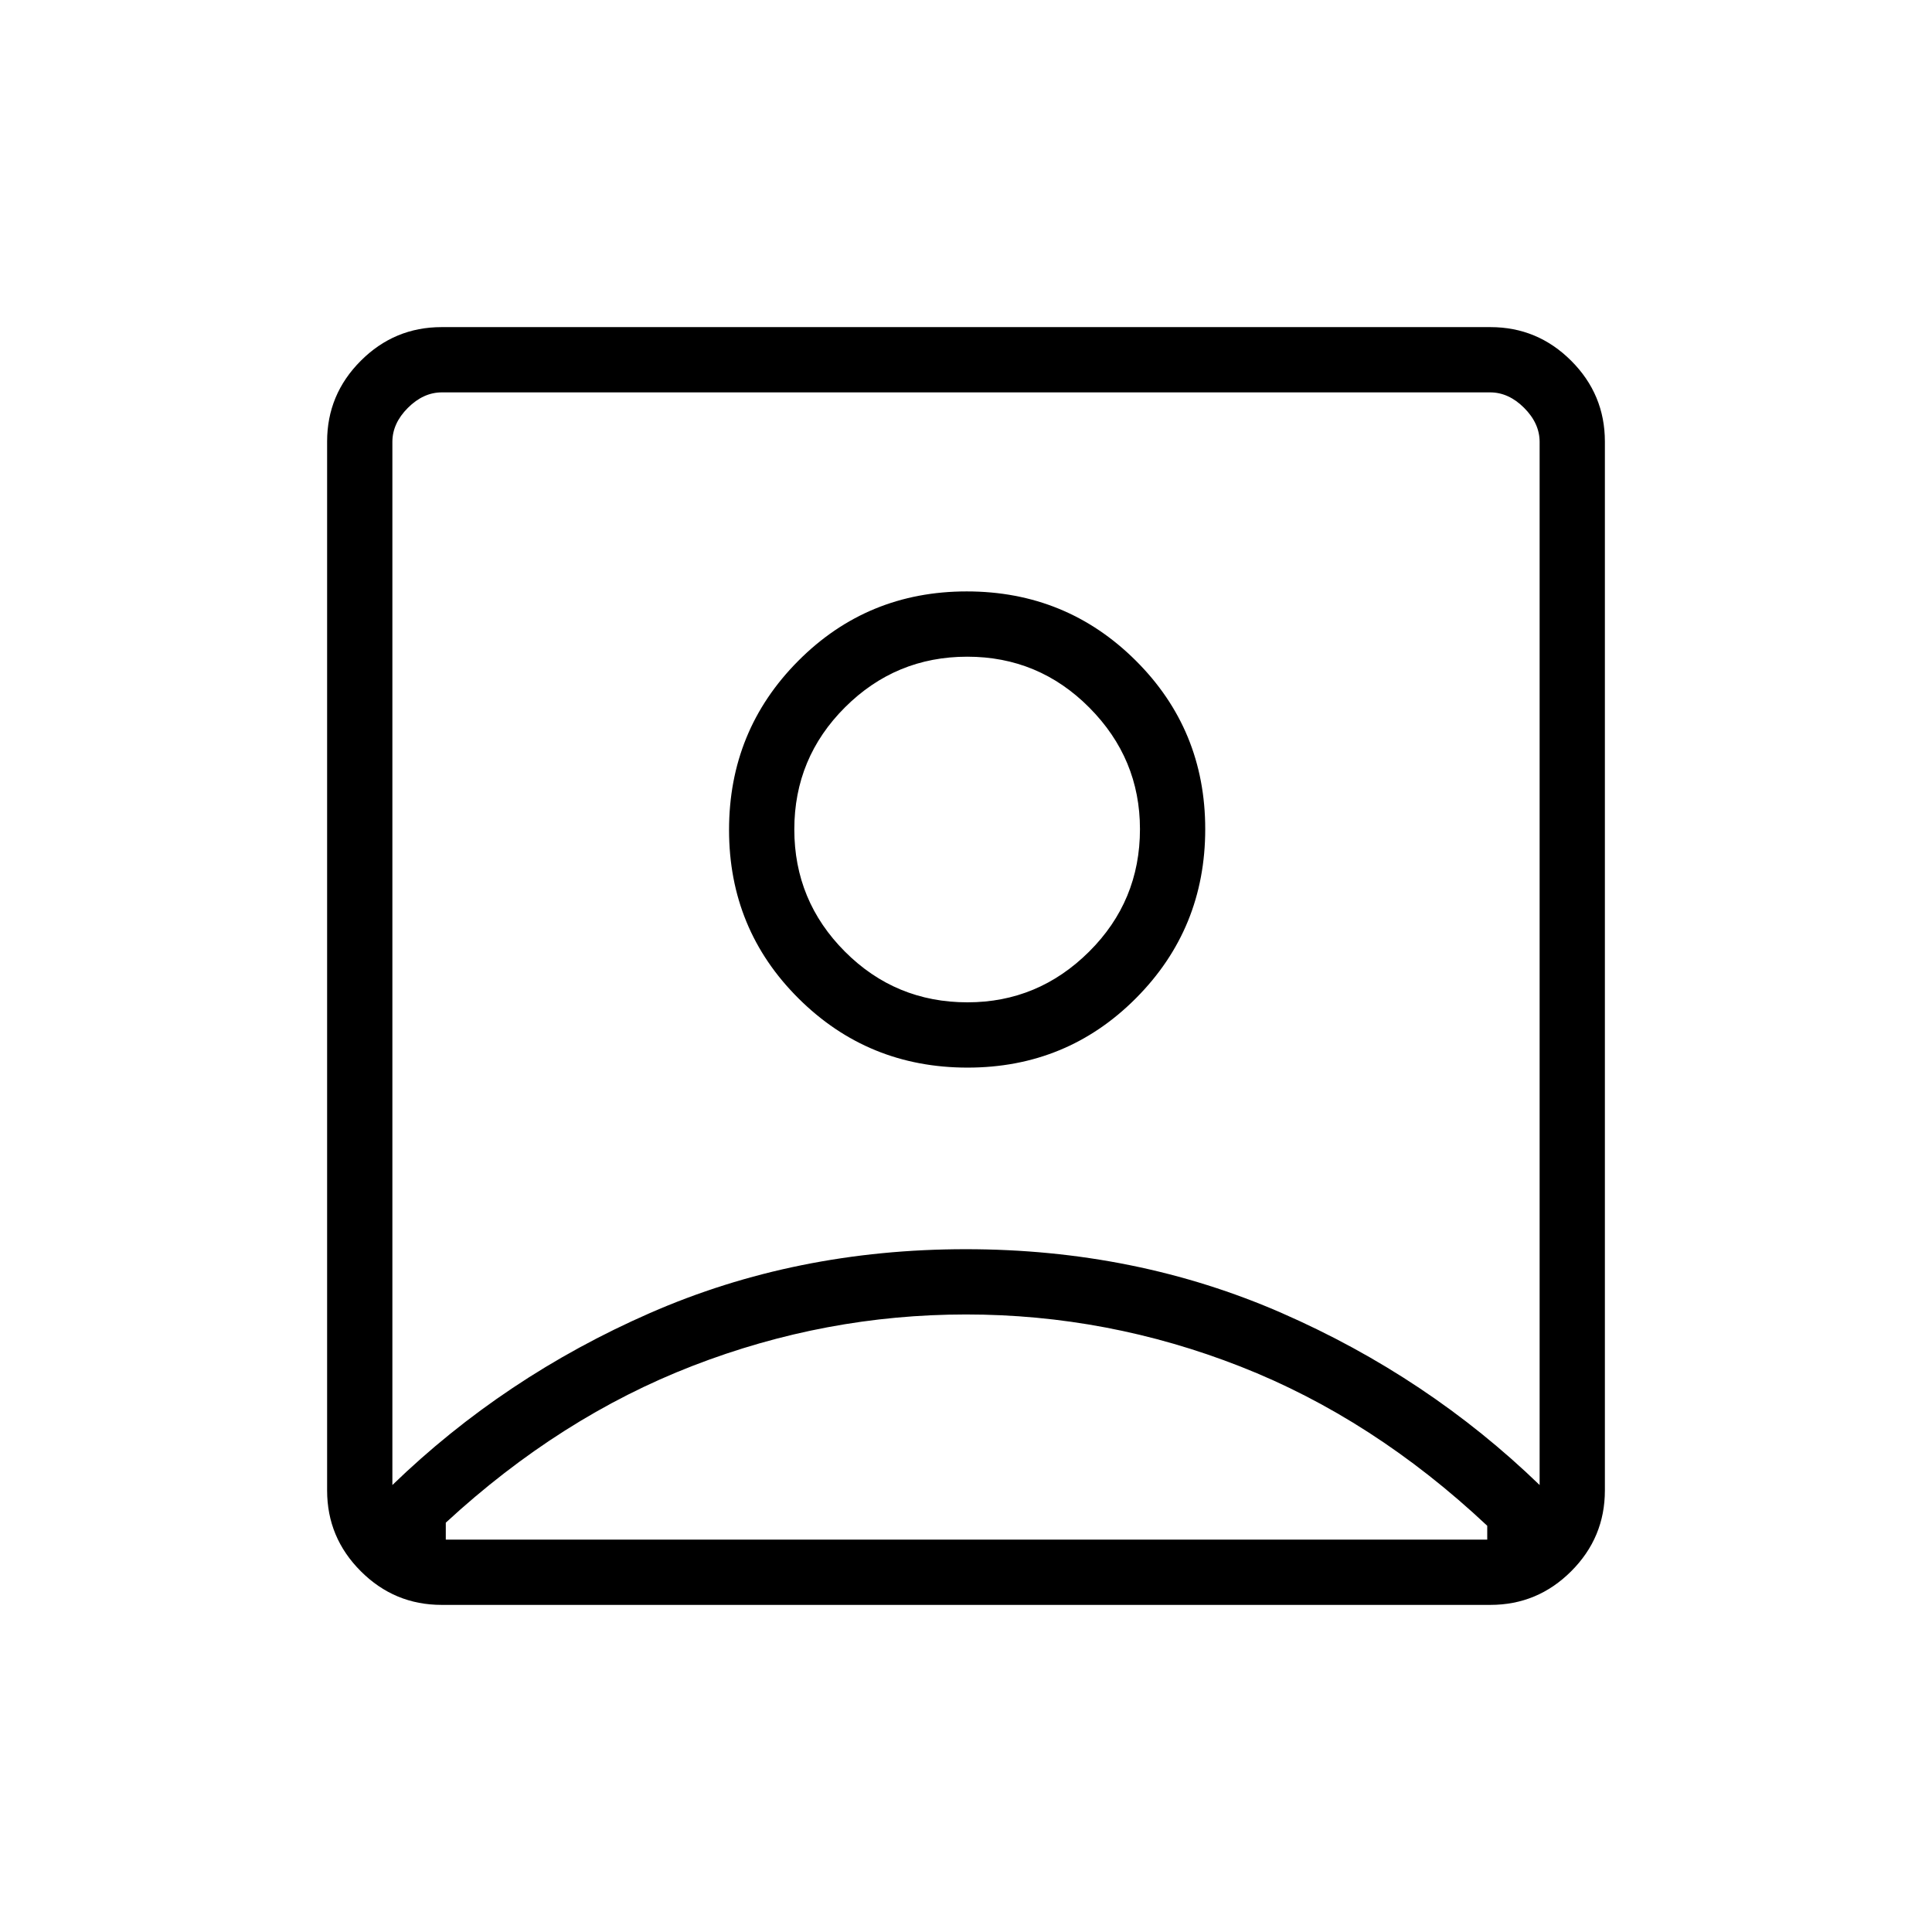 <svg xmlns="http://www.w3.org/2000/svg" height="40" viewBox="0 -960 960 960" width="40"><path d="M194.97-222.1q55.55-53.74 127.99-85.46 72.45-31.72 156.92-31.72 84.47 0 157.02 31.72 72.55 31.72 128.13 85.46v-518.31q0-9.23-7.7-16.92-7.69-7.7-16.92-7.7H219.59q-9.23 0-16.92 7.7-7.7 7.69-7.7 16.92v518.31Zm285.79-207.41q49.41 0 83.76-34.55 34.35-34.54 34.35-83.95 0-49.41-34.54-83.77-34.55-34.35-83.96-34.35t-83.76 34.55q-34.35 34.54-34.35 83.95 0 49.41 34.54 83.76 34.55 34.36 83.96 34.36ZM219.41-162.54q-23.41 0-40.14-16.73t-16.73-40.14v-521.18q0-23.41 16.73-40.14t40.14-16.73h521.18q23.41 0 40.14 16.73t16.73 40.14v521.18q0 23.41-16.73 40.14t-40.14 16.73H219.41Zm2.1-32.43H739v-6.88q-56.67-53.24-122.61-79.12-65.95-25.88-136.39-25.88-69.86 0-135.74 25.5-65.88 25.49-122.75 77.96v8.42Zm259.25-266.98q-35.78 0-60.92-25.2-25.15-25.2-25.15-60.73t25.2-60.67q25.21-25.14 60.73-25.14 35.53 0 60.67 25.31 25.15 25.31 25.15 60.36 0 35.79-25.31 60.93t-60.37 25.14ZM480-493.9Z"/></svg>